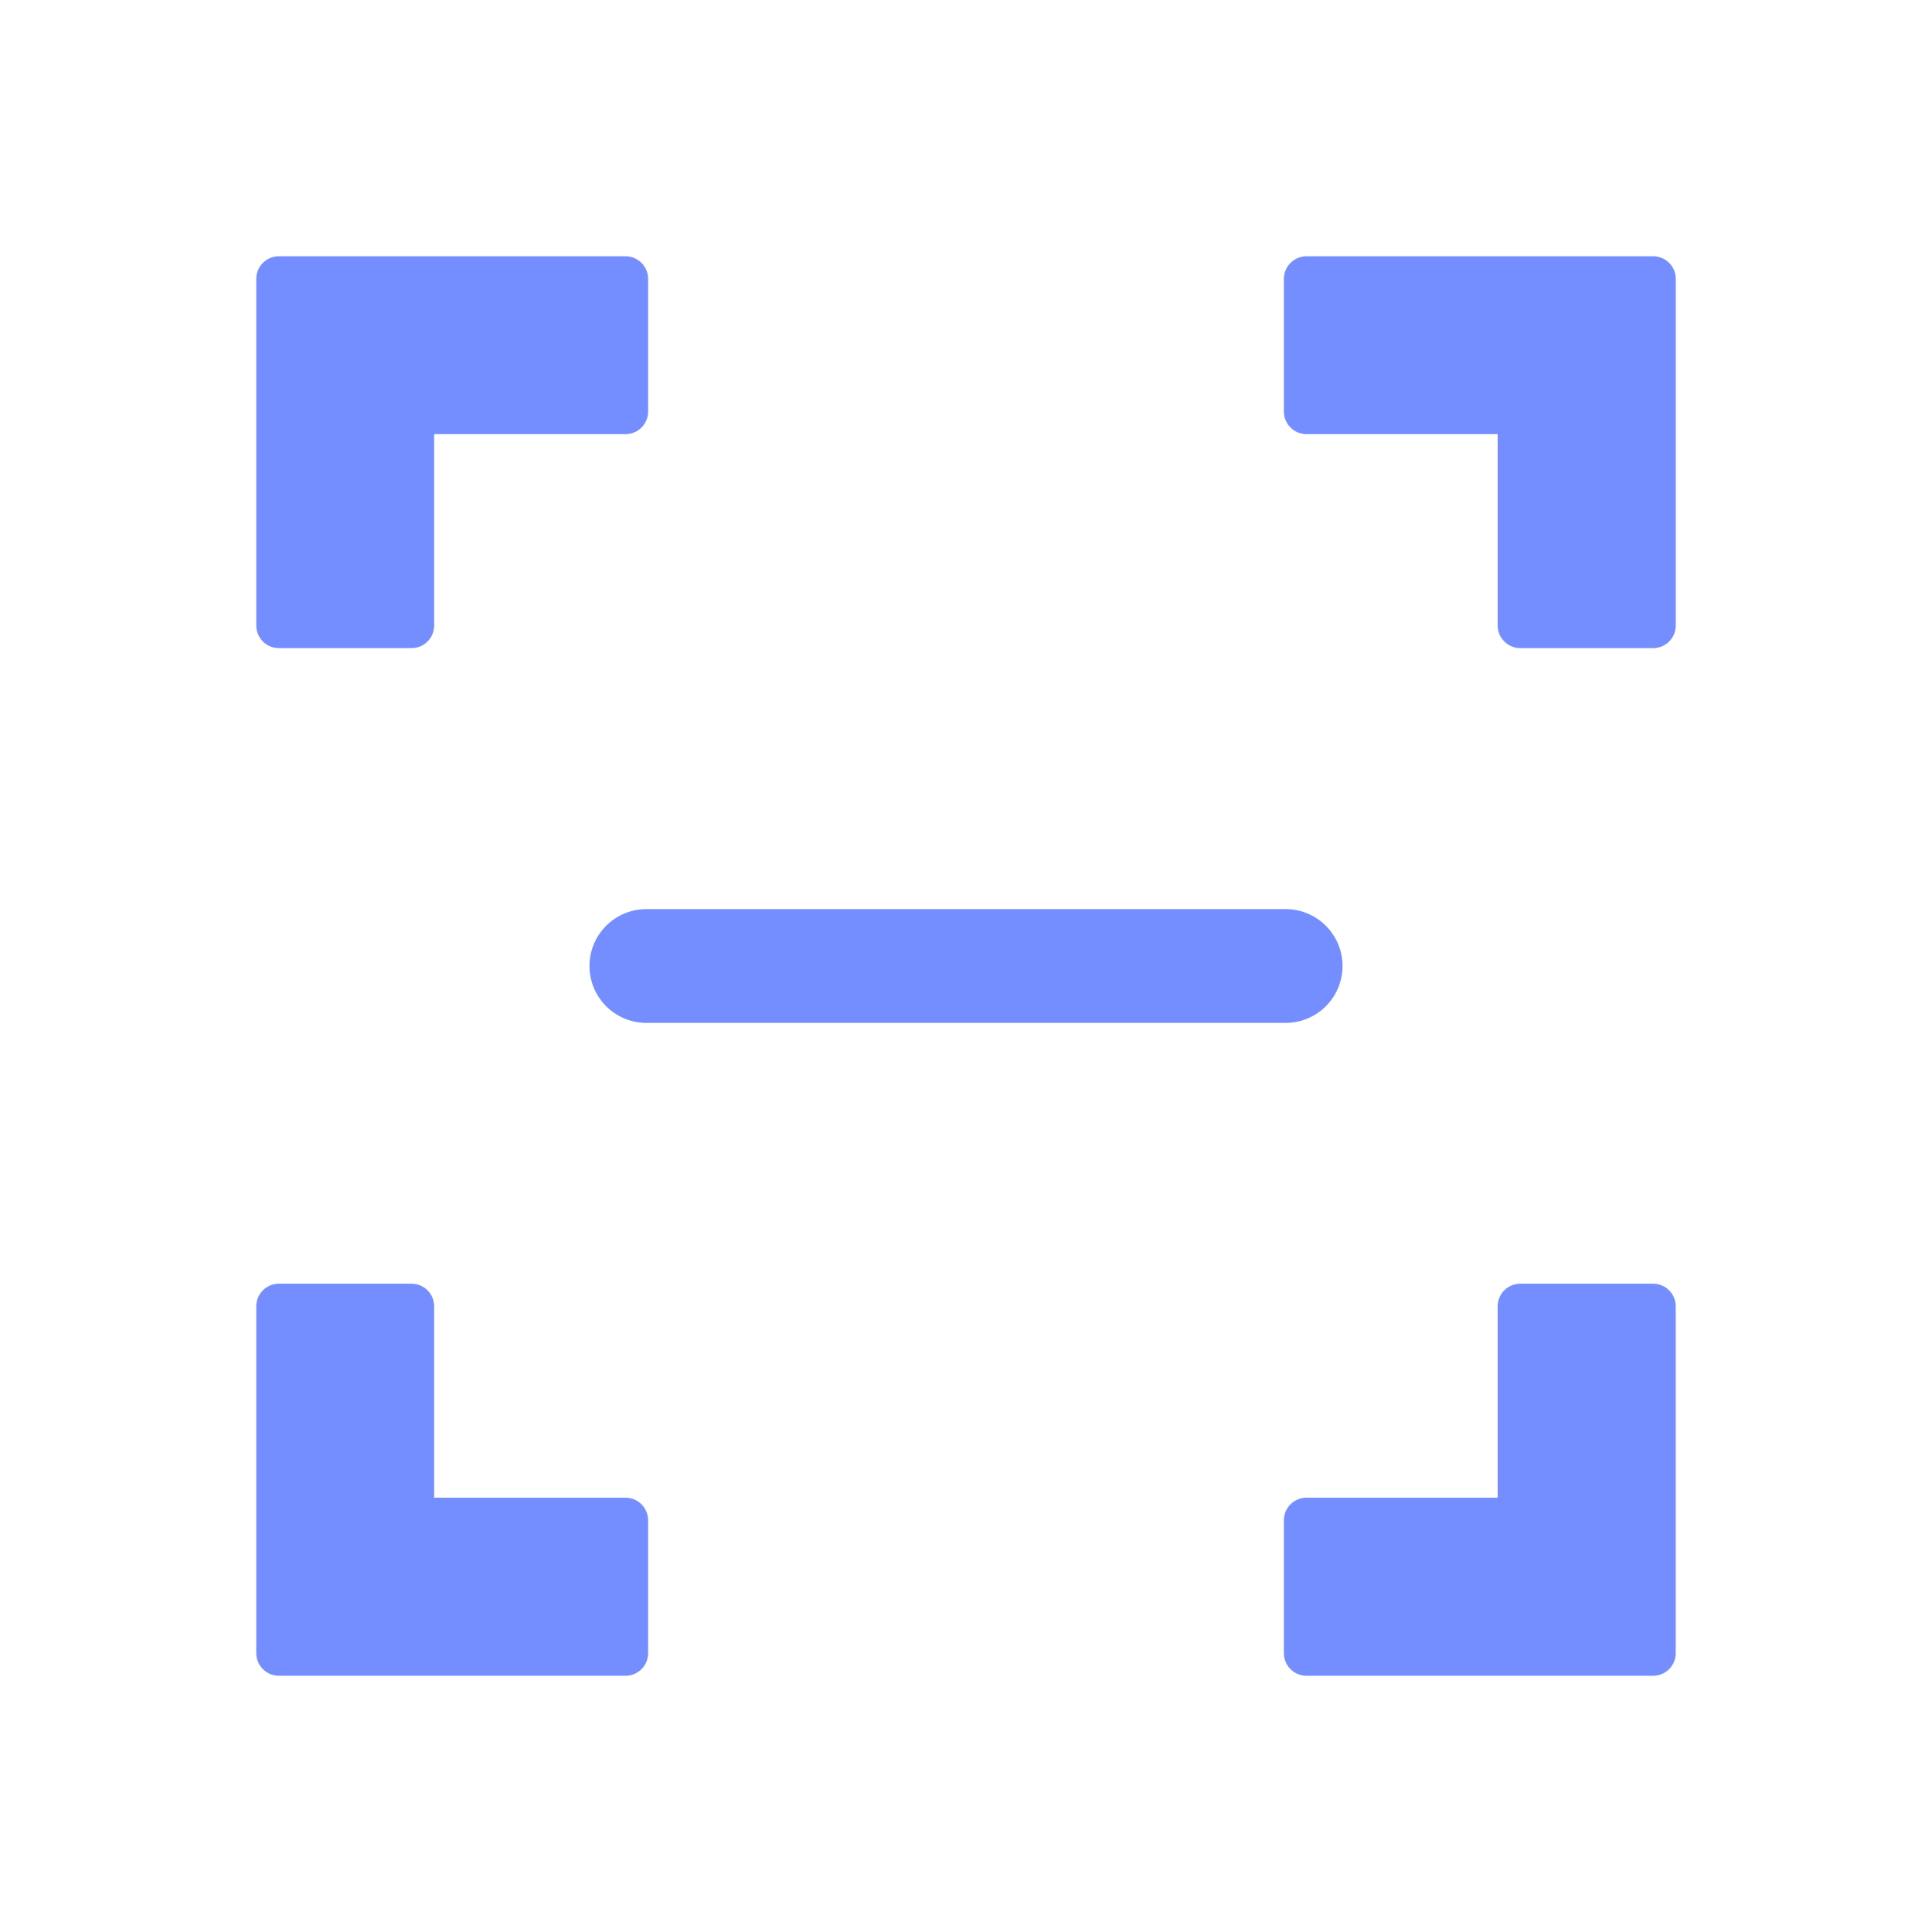 <?xml version="1.0" encoding="UTF-8" standalone="no"?>
<!-- Created with Inkscape (http://www.inkscape.org/) -->

<svg
   width="64"
   height="64"
   id="svg4152"
   version="1.1"
   inkscape:version="1.2 (dc2aedaf03, 2022-05-15)"
   viewBox="0 0 64 64"
   sodipodi:docname="zoomOut.svg"
   inkscape:export-filename="/home/davi/git/wiRedPanda/app/resources/toolbar/zoomOut.png"
   inkscape:export-xdpi="300"
   inkscape:export-ydpi="300"
   xmlns:inkscape="http://www.inkscape.org/namespaces/inkscape"
   xmlns:sodipodi="http://sodipodi.sourceforge.net/DTD/sodipodi-0.dtd"
   xmlns="http://www.w3.org/2000/svg"
   xmlns:svg="http://www.w3.org/2000/svg"
   xmlns:rdf="http://www.w3.org/1999/02/22-rdf-syntax-ns#"
   xmlns:cc="http://creativecommons.org/ns#"
   xmlns:dc="http://purl.org/dc/elements/1.1/">
  <defs
     id="defs4154" />
  <sodipodi:namedview
     id="base"
     pagecolor="#ffffff"
     bordercolor="#666666"
     borderopacity="1.0"
     inkscape:pageopacity="0.0"
     inkscape:pageshadow="2"
     inkscape:zoom="5.5"
     inkscape:cx="4"
     inkscape:cy="20.636364"
     inkscape:current-layer="layer1"
     showgrid="false"
     inkscape:document-units="px"
     inkscape:grid-bbox="true"
     inkscape:window-width="1350"
     inkscape:window-height="1230"
     inkscape:window-x="234"
     inkscape:window-y="234"
     inkscape:window-maximized="0"
     inkscape:showpageshadow="2"
     inkscape:pagecheckerboard="0"
     inkscape:deskcolor="#d1d1d1">
    <inkscape:grid
       type="xygrid"
       id="grid4700" />
  </sodipodi:namedview>
  <g
     id="layer1"
     inkscape:label="Layer 1"
     inkscape:groupmode="layer">
    <path
       style="color:#000000;clip-rule:nonzero;display:inline;overflow:visible;visibility:visible;opacity:1;isolation:auto;mix-blend-mode:normal;color-interpolation:sRGB;color-interpolation-filters:linearRGB;solid-color:#000000;solid-opacity:1;fill:#758eff;fill-opacity:1;fill-rule:nonzero;stroke:#758eff;stroke-width:1.5;stroke-linecap:round;stroke-linejoin:round;stroke-miterlimit:4;stroke-dasharray:none;stroke-dashoffset:0;stroke-opacity:1;color-rendering:auto;image-rendering:auto;shape-rendering:auto;text-rendering:auto;enable-background:accumulate"
       d="m 9.239,9.239 0,11.481 4.393,0 0,-7.088 7.088,0 0,-4.393 -11.481,0 z m 34.041,0 0,4.393 7.082,0 0,7.088 4.4,0 0,-11.481 -11.481,0 z M 9.239,43.274 l 0,11.488 11.481,0 0,-4.4 -7.088,0 0,-7.088 -4.393,0 z m 41.123,0 0,7.088 -7.082,0 0,4.4 11.481,0 0,-11.488 -4.4,0 z"
       id="rect3420"
       inkscape:connector-curvature="0" />
    <path
       style="fill:#758eff;fill-opacity:1;fill-rule:evenodd;stroke:#758eff;stroke-width:3.77;stroke-linecap:round;stroke-linejoin:miter;stroke-miterlimit:4;stroke-dasharray:none;stroke-opacity:1"
       d="m 21.412,32 21.176,0"
       id="path4717"
       inkscape:connector-curvature="0" />
  </g>
</svg>
